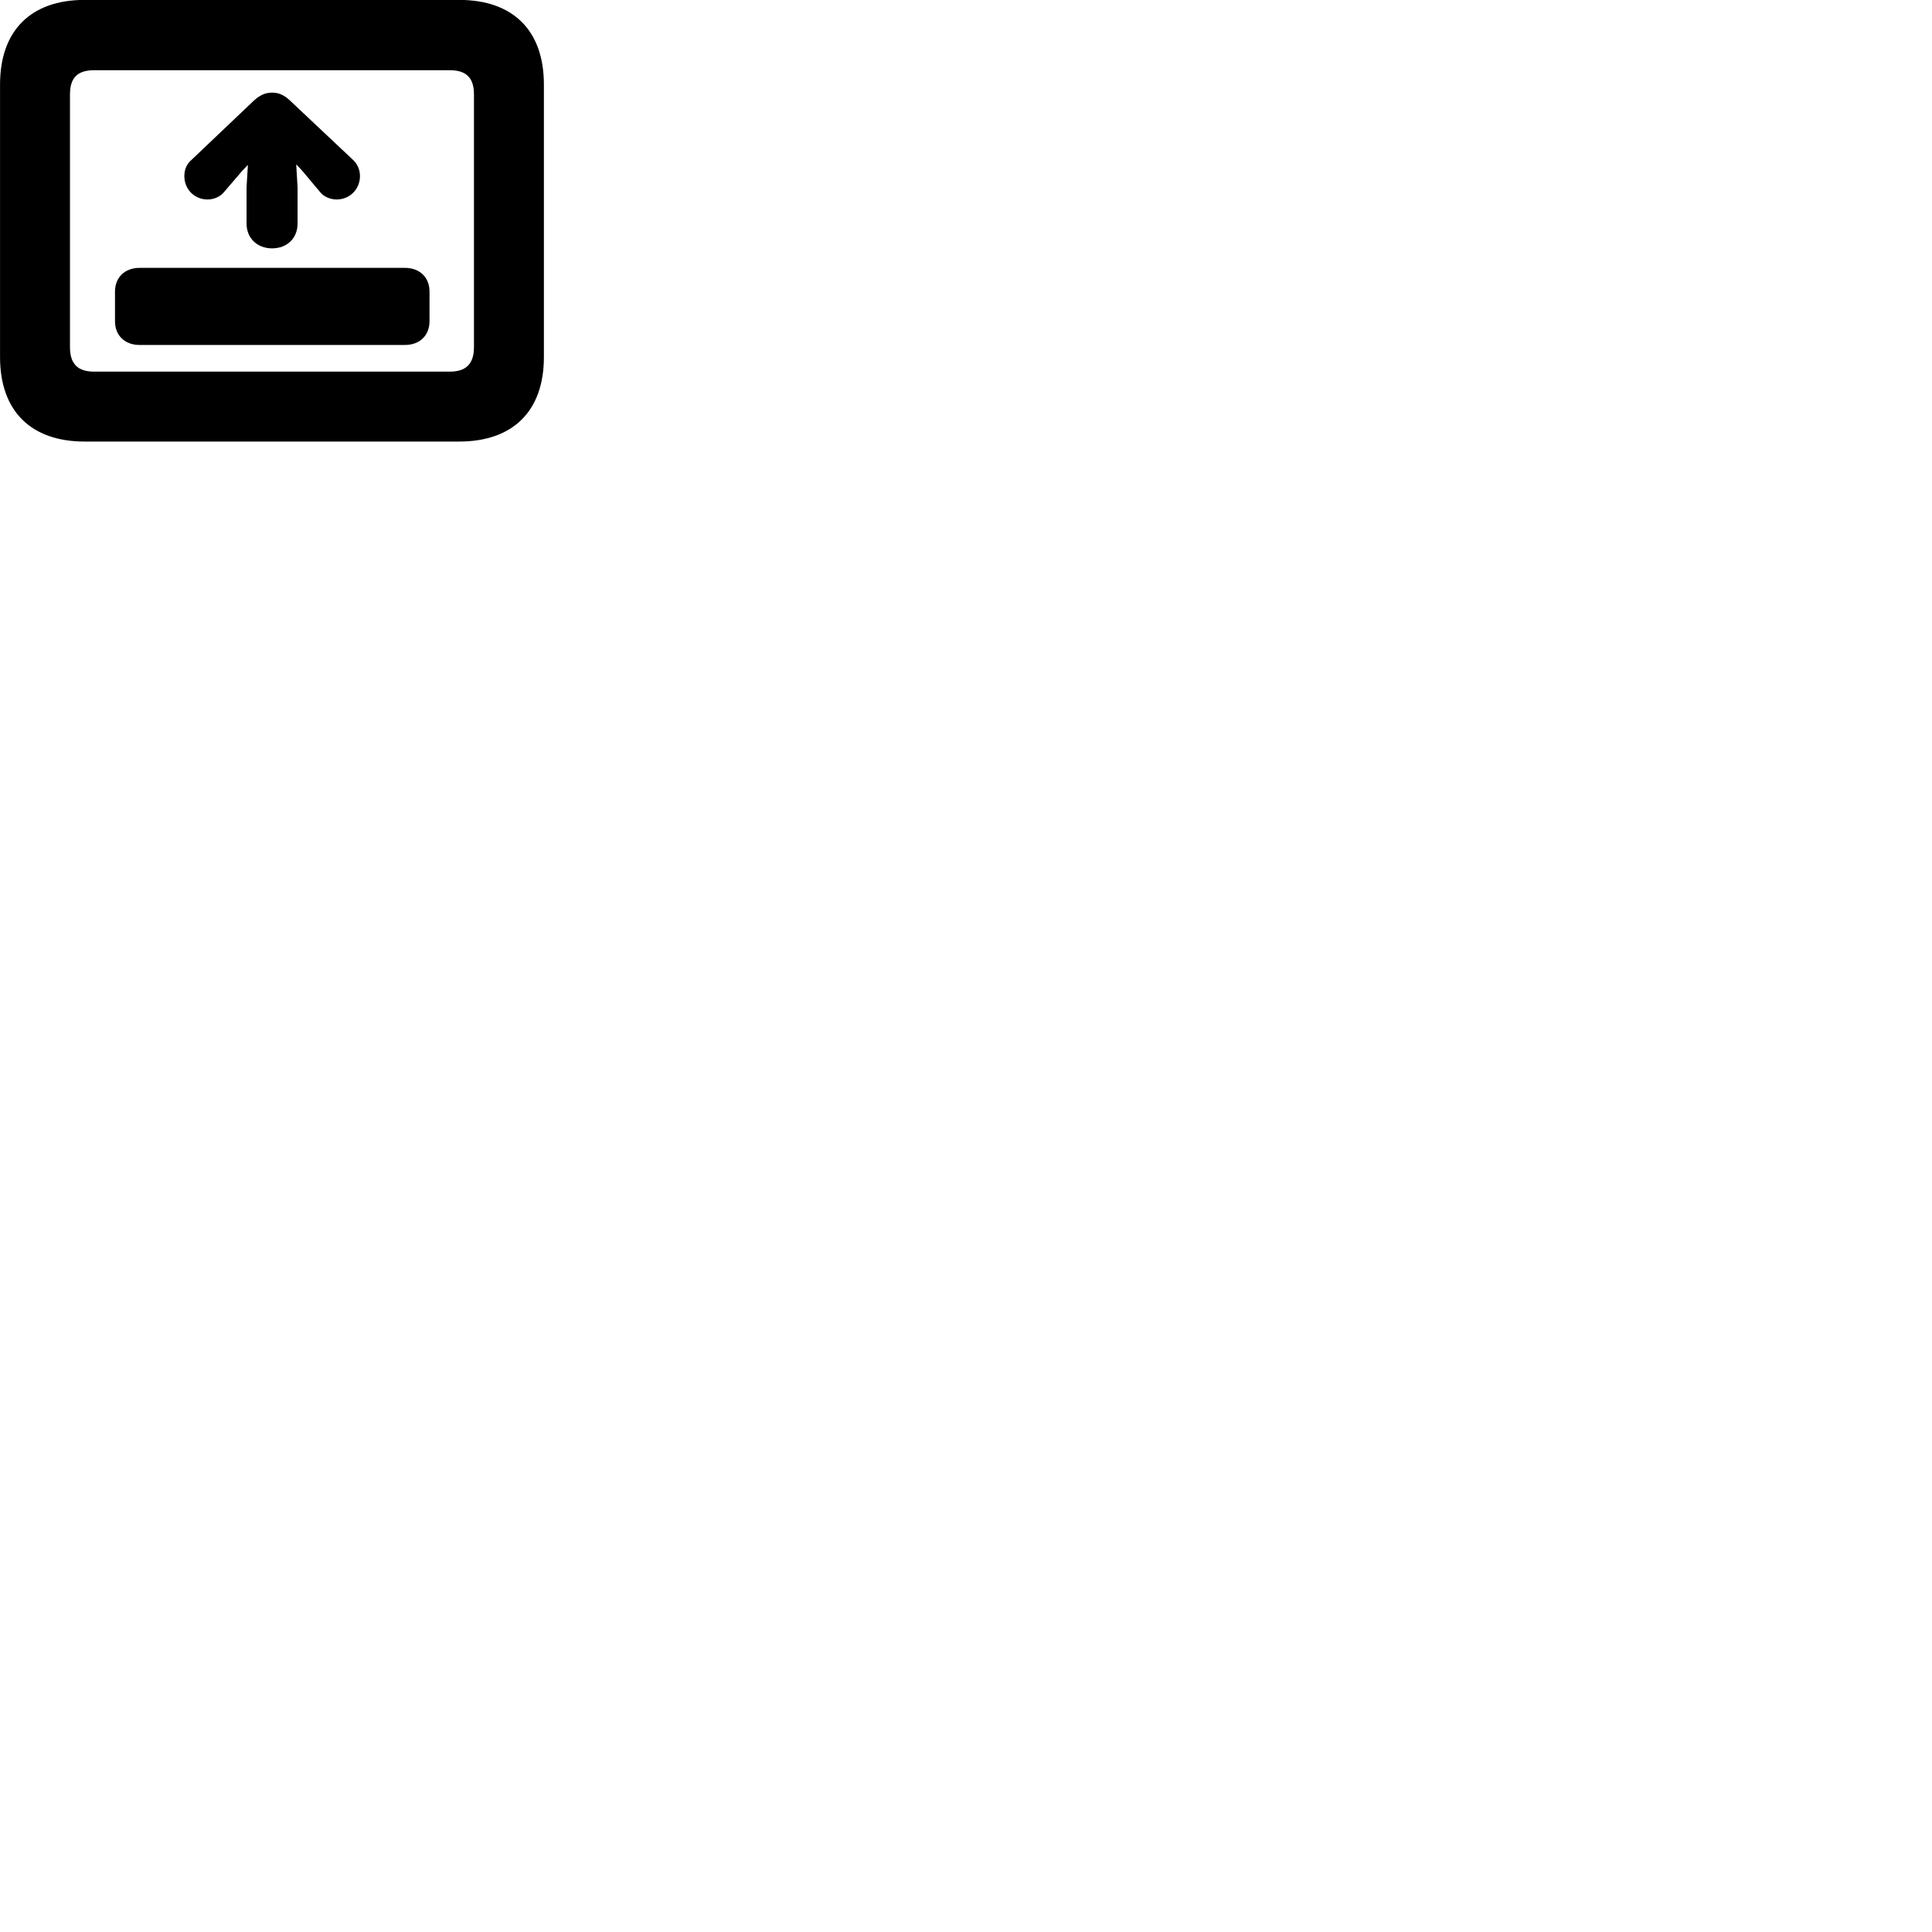 
        <svg xmlns="http://www.w3.org/2000/svg" viewBox="0 0 100 100">
            <path d="M4.382 22.855H23.762C26.562 22.855 28.152 21.265 28.152 18.485V4.375C28.152 1.585 26.562 -0.005 23.762 -0.005H4.382C1.592 -0.005 0.002 1.585 0.002 4.375V18.485C0.002 21.265 1.592 22.855 4.382 22.855ZM4.872 19.235C4.042 19.235 3.622 18.855 3.622 17.965V4.885C3.622 3.995 4.042 3.635 4.872 3.635H23.282C24.102 3.635 24.532 3.995 24.532 4.885V17.965C24.532 18.855 24.102 19.235 23.282 19.235ZM14.082 12.855C14.862 12.855 15.402 12.325 15.402 11.575V9.695L15.332 8.505L15.632 8.825L16.572 9.945C16.762 10.185 17.102 10.325 17.422 10.325C18.102 10.325 18.632 9.795 18.632 9.115C18.632 8.785 18.502 8.495 18.282 8.285L15.032 5.225C14.722 4.925 14.442 4.795 14.082 4.795C13.732 4.795 13.442 4.925 13.122 5.225L9.902 8.285C9.652 8.505 9.542 8.785 9.542 9.115C9.542 9.795 10.062 10.325 10.742 10.325C11.062 10.325 11.402 10.185 11.592 9.945L12.552 8.825L12.832 8.535L12.762 9.695V11.575C12.762 12.325 13.312 12.855 14.082 12.855ZM5.952 16.625C5.952 17.365 6.462 17.855 7.222 17.855H20.962C21.722 17.855 22.232 17.365 22.232 16.625V15.095C22.232 14.355 21.722 13.865 20.962 13.865H7.222C6.462 13.865 5.952 14.355 5.952 15.095Z" />
        </svg>
    